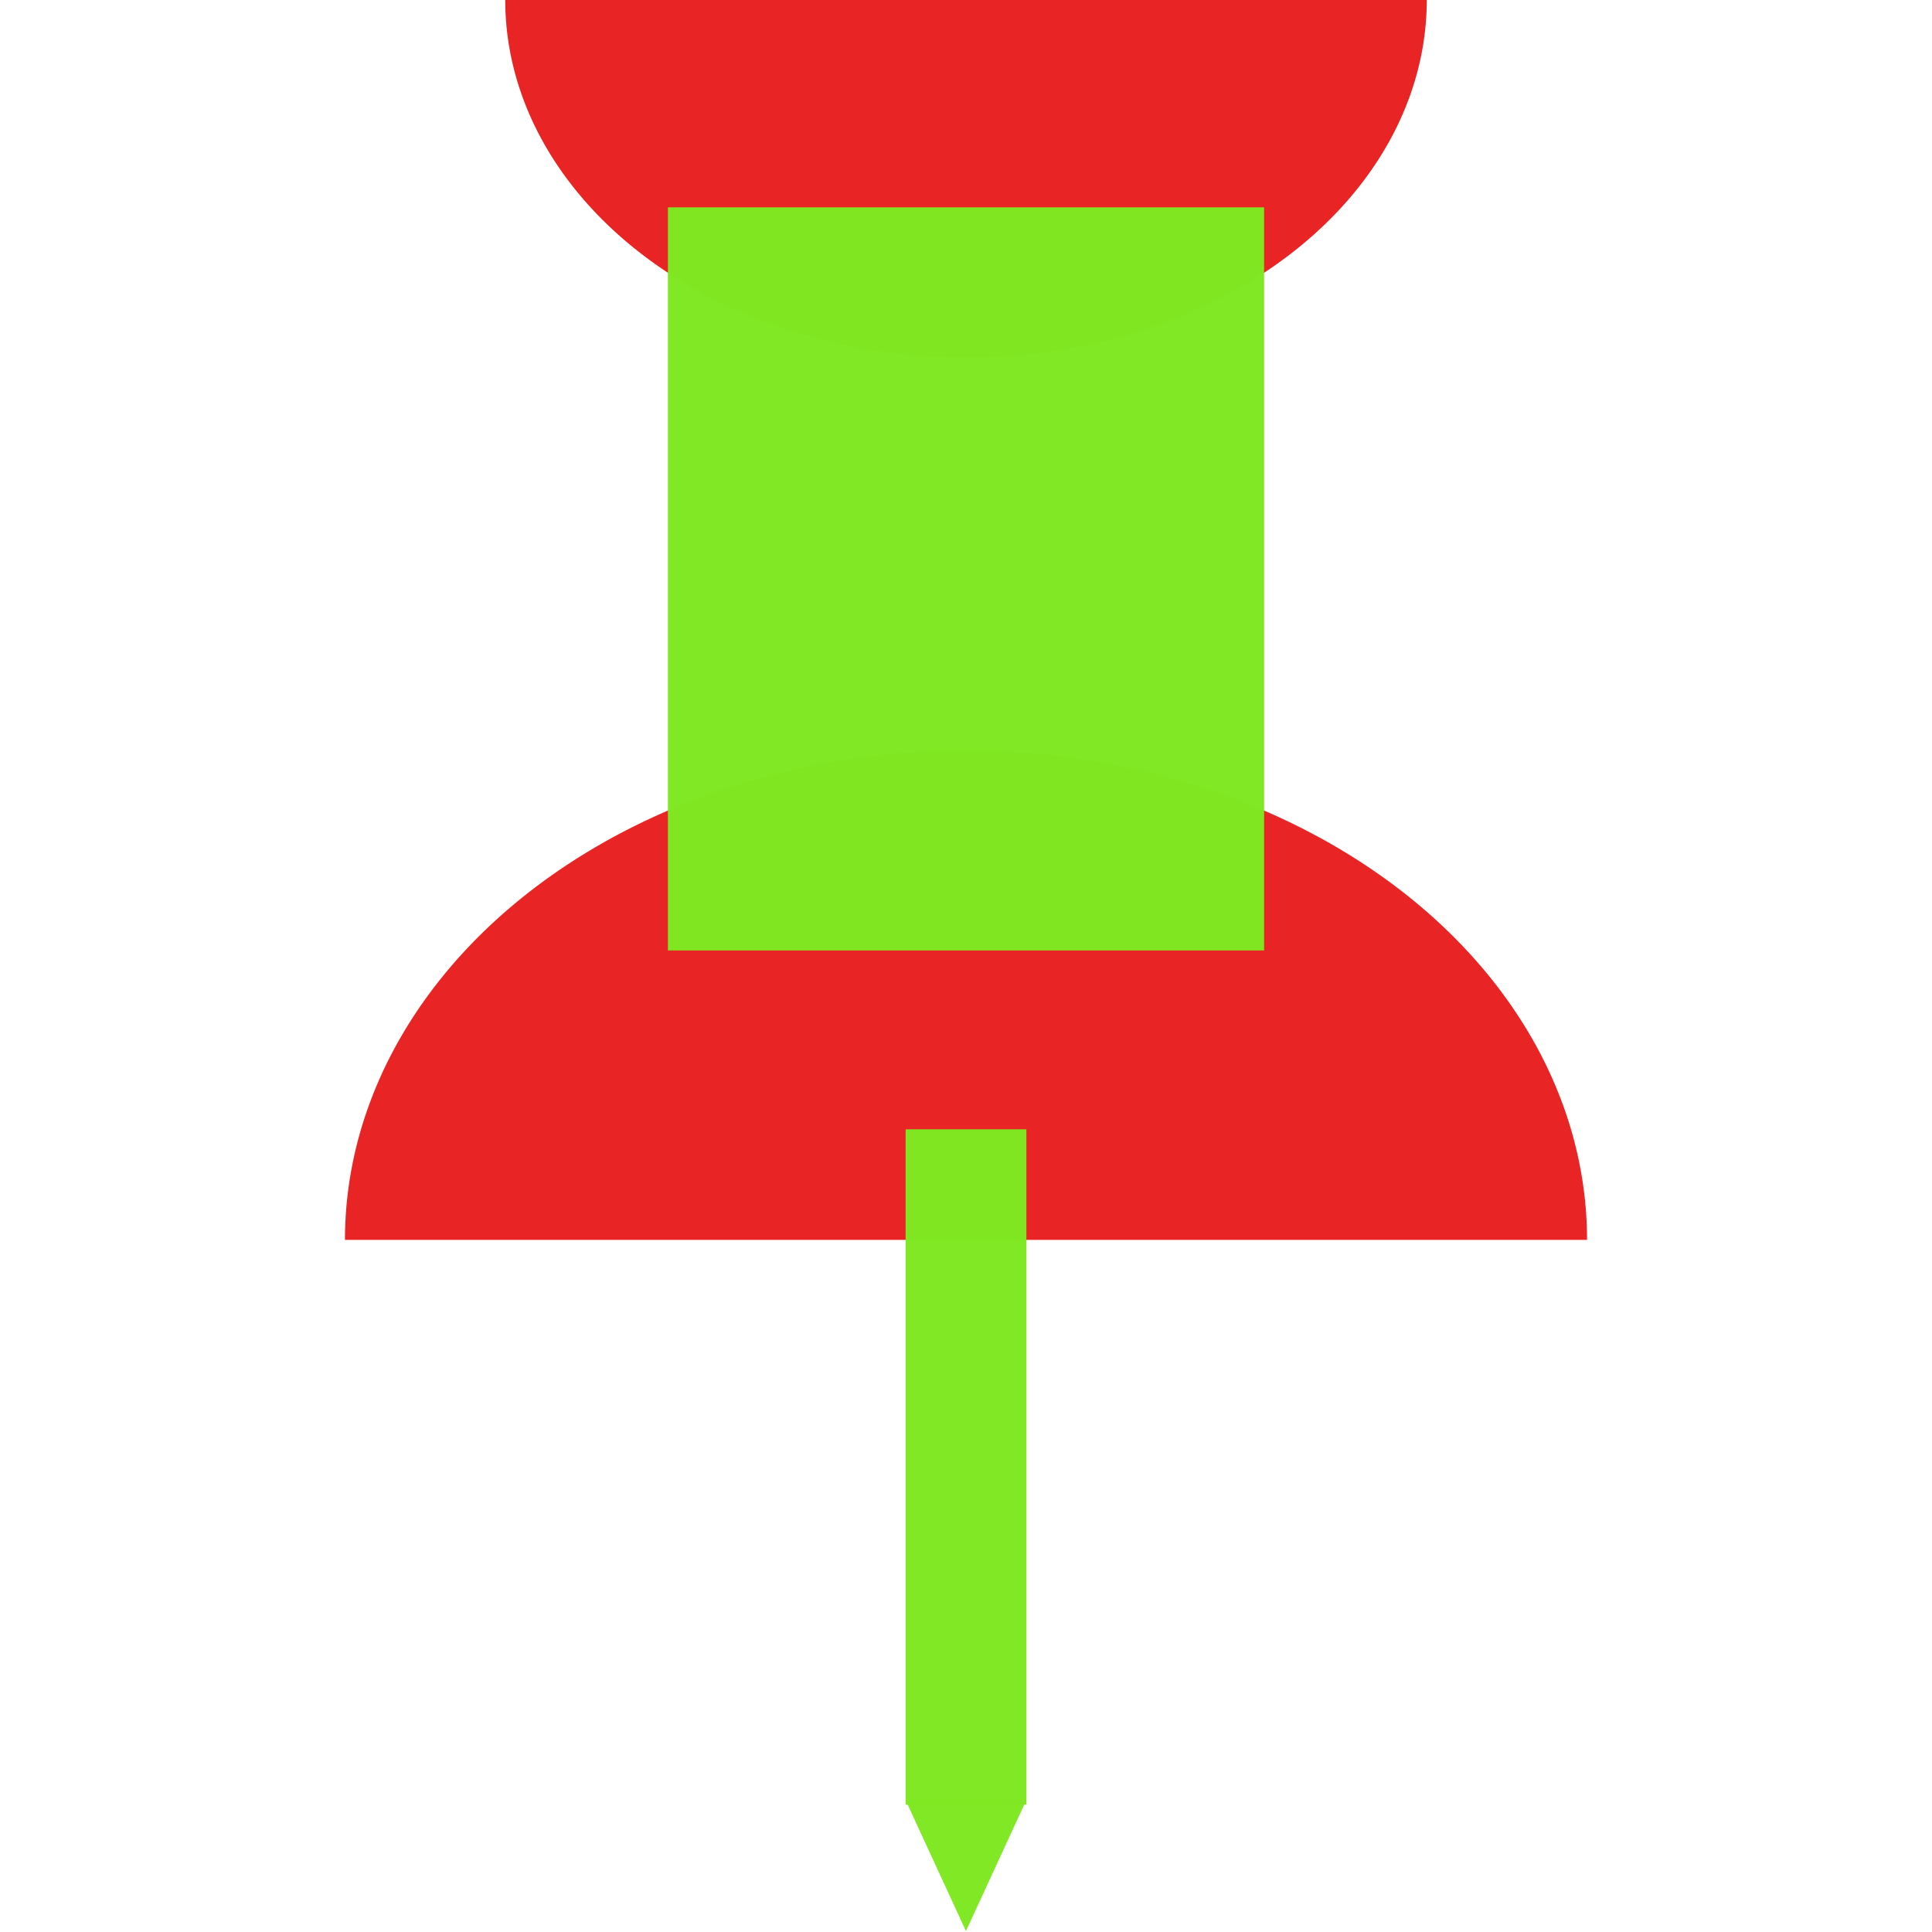 <?xml version="1.0" encoding="UTF-8" standalone="no"?>
<svg
   xmlns:dc="http://purl.org/dc/elements/1.1/"
   xmlns:cc="http://creativecommons.org/ns#"
   xmlns:rdf="http://www.w3.org/1999/02/22-rdf-syntax-ns#"
   xmlns:svg="http://www.w3.org/2000/svg"
   xmlns="http://www.w3.org/2000/svg"
   xmlns:sodipodi="http://sodipodi.sourceforge.net/DTD/sodipodi-0.dtd"
   xmlns:inkscape="http://www.inkscape.org/namespaces/inkscape"
   version="1.1"
   width="1024"
   height="1024"
   viewBox="0 0 1024.00 1024.00"
   enable-background="new 0 0 1024.00 1024.00"
   xml:space="preserve"
   id="svg4562"
   sodipodi:docname="uE9bc-pinned.svg"
   inkscape:version="0.92.1 r15371"><sodipodi:namedview
     pagecolor="#ffffff"
     bordercolor="#666666"
     borderopacity="1"
     objecttolerance="10"
     gridtolerance="10"
     guidetolerance="10"
     inkscape:pageopacity="0"
     inkscape:pageshadow="2"
     inkscape:window-width="1920"
     inkscape:window-height="1017"
     id="namedview4526"
     showgrid="false"
     inkscape:zoom="0.65930143"
     inkscape:cx="-0.82810794"
     inkscape:cy="500.70594"
     inkscape:window-x="-8"
     inkscape:window-y="-8"
     inkscape:window-maximized="1"
     inkscape:current-layer="svg4562"
     inkscape:measure-start="406.491,309.418"
     inkscape:measure-end="359.471,182.011" /><defs
     id="defs4566" /><path
     style="opacity:0.99;fill:#e82323;fill-opacity:1;stroke:none;stroke-width:64;stroke-miterlimit:4;stroke-dasharray:none;stroke-opacity:1"
     id="path4519"
     sodipodi:type="arc"
     sodipodi:cx="512.00183"
     sodipodi:cy="0"
     sodipodi:rx="244.21017"
     sodipodi:ry="189.5946"
     sodipodi:start="0"
     sodipodi:end="3.1415927"
     d="M 756.212,0 A 244.21,189.595 0 0 1 634.107,164.194 244.21,189.595 0 0 1 389.897,164.194 244.21,189.595 0 0 1 267.792,-8.7991248e-6 L 512.002,0 Z" /><path
     style="opacity:0.99;fill:#e82323;fill-opacity:1;stroke:none;stroke-width:64;stroke-miterlimit:4;stroke-dasharray:none;stroke-opacity:1"
     id="path4519-7"
     sodipodi:type="arc"
     sodipodi:cx="512.00244"
     sodipodi:cy="-657.15295"
     sodipodi:rx="329.16083"
     sodipodi:ry="259.36542"
     sodipodi:start="0"
     sodipodi:end="3.1415927"
     d="m 841.163,-657.153 a 329.161,259.365 0 0 1 -164.58,224.617 329.161,259.365 0 0 1 -329.161,-10e-6 329.161,259.365 0 0 1 -164.58,-224.617 l 329.161,2e-5 z"
     transform="scale(1,-1)" /><rect
     style="opacity:0.99;fill:#7fe823;fill-opacity:1;stroke:none;stroke-width:64;stroke-miterlimit:4;stroke-dasharray:none;stroke-opacity:1"
     id="rect4536"
     width="316"
     height="393.855"
     x="354"
     y="109.897" /><path
     sodipodi:type="star"
     style="opacity:0.99;fill:#7fe823;fill-opacity:1;stroke:none;stroke-width:68.065;stroke-miterlimit:4;stroke-dasharray:none;stroke-opacity:1"
     id="path4538"
     sodipodi:sides="3"
     sodipodi:cx="511.14709"
     sodipodi:cy="980.0141"
     sodipodi:r1="43.98595"
     sodipodi:r2="21.992975"
     sodipodi:arg1="1.5707963"
     sodipodi:arg2="2.6179939"
     inkscape:flatsided="true"
     inkscape:rounded="0"
     inkscape:randomized="0"
     d="m 511.147,1024 -38.093,-65.979 76.186,0 z"
     inkscape:transform-center-y="11.573559"
     transform="matrix(0.84,0,0,1.052,82.611,-53.736)"
     inkscape:transform-center-x="2.2859352e-006" /><rect
     style="opacity:0.99;fill:#7fe823;fill-opacity:1;stroke:none;stroke-width:64;stroke-miterlimit:4;stroke-dasharray:none;stroke-opacity:1"
     id="rect4540"
     width="64"
     height="357.955"
     x="480"
     y="598.557" /></svg>